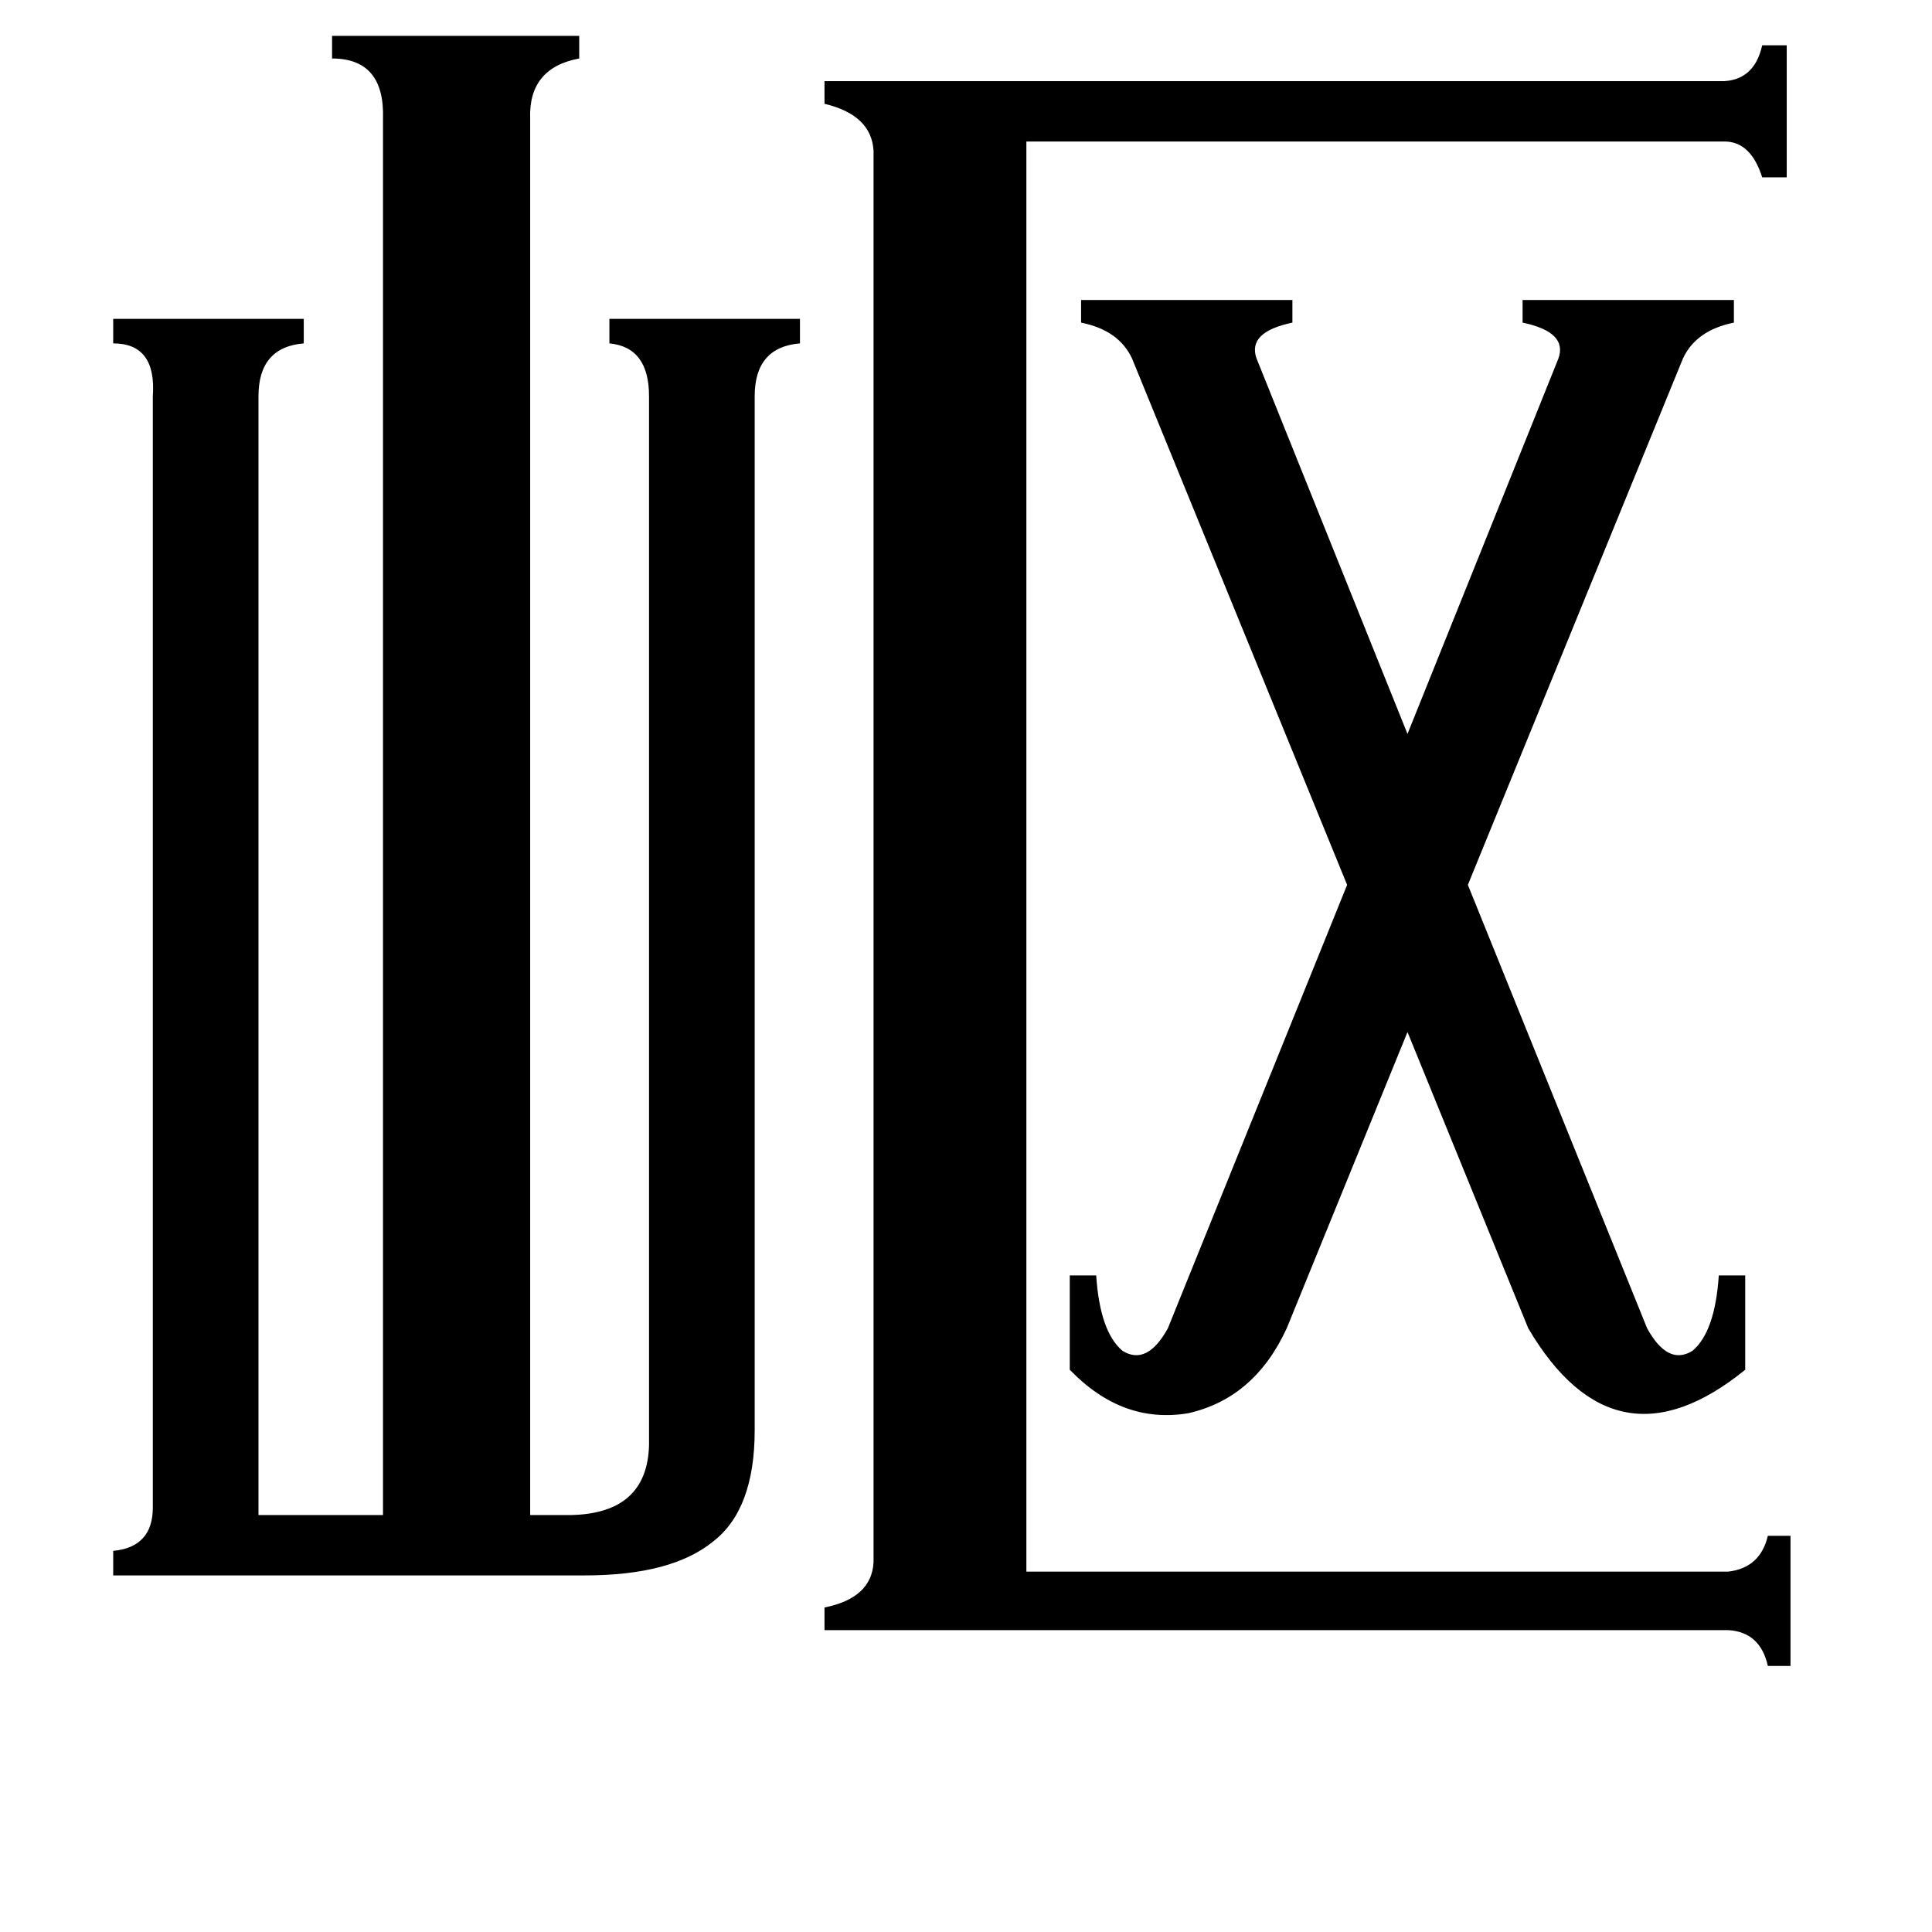 <svg xmlns="http://www.w3.org/2000/svg" viewBox="0 -800 1024 1024">
	<path fill="#000000" d="M573 -641H685V-629Q661 -624 666 -610L746 -411L826 -610Q831 -624 807 -629V-641H919V-629Q899 -625 892 -610L778 -331L873 -96Q884 -76 897 -84Q909 -94 911 -124H925V-74Q856 -18 810 -96L746 -253L682 -96Q665 -59 630 -51Q595 -45 567 -74V-124H581Q583 -94 595 -84Q608 -76 619 -96L714 -331L600 -610Q593 -625 573 -629ZM544 33H916Q933 31 937 14H949V83H937Q933 65 916 64H437V52Q462 47 463 28V-720Q462 -739 437 -745V-757H914Q930 -758 934 -776H947V-706H934Q928 -725 914 -725H544ZM137 3H203V-737Q204 -769 176 -769V-781H307V-769Q280 -764 281 -737V3H303Q343 2 344 -34V-590Q344 -616 323 -618V-631H424V-618Q400 -616 400 -590V-42Q400 0 378 17Q356 35 310 35H60V22Q81 20 81 -1V-590Q83 -618 60 -618V-631H161V-618Q137 -616 137 -590Z"/>
</svg>